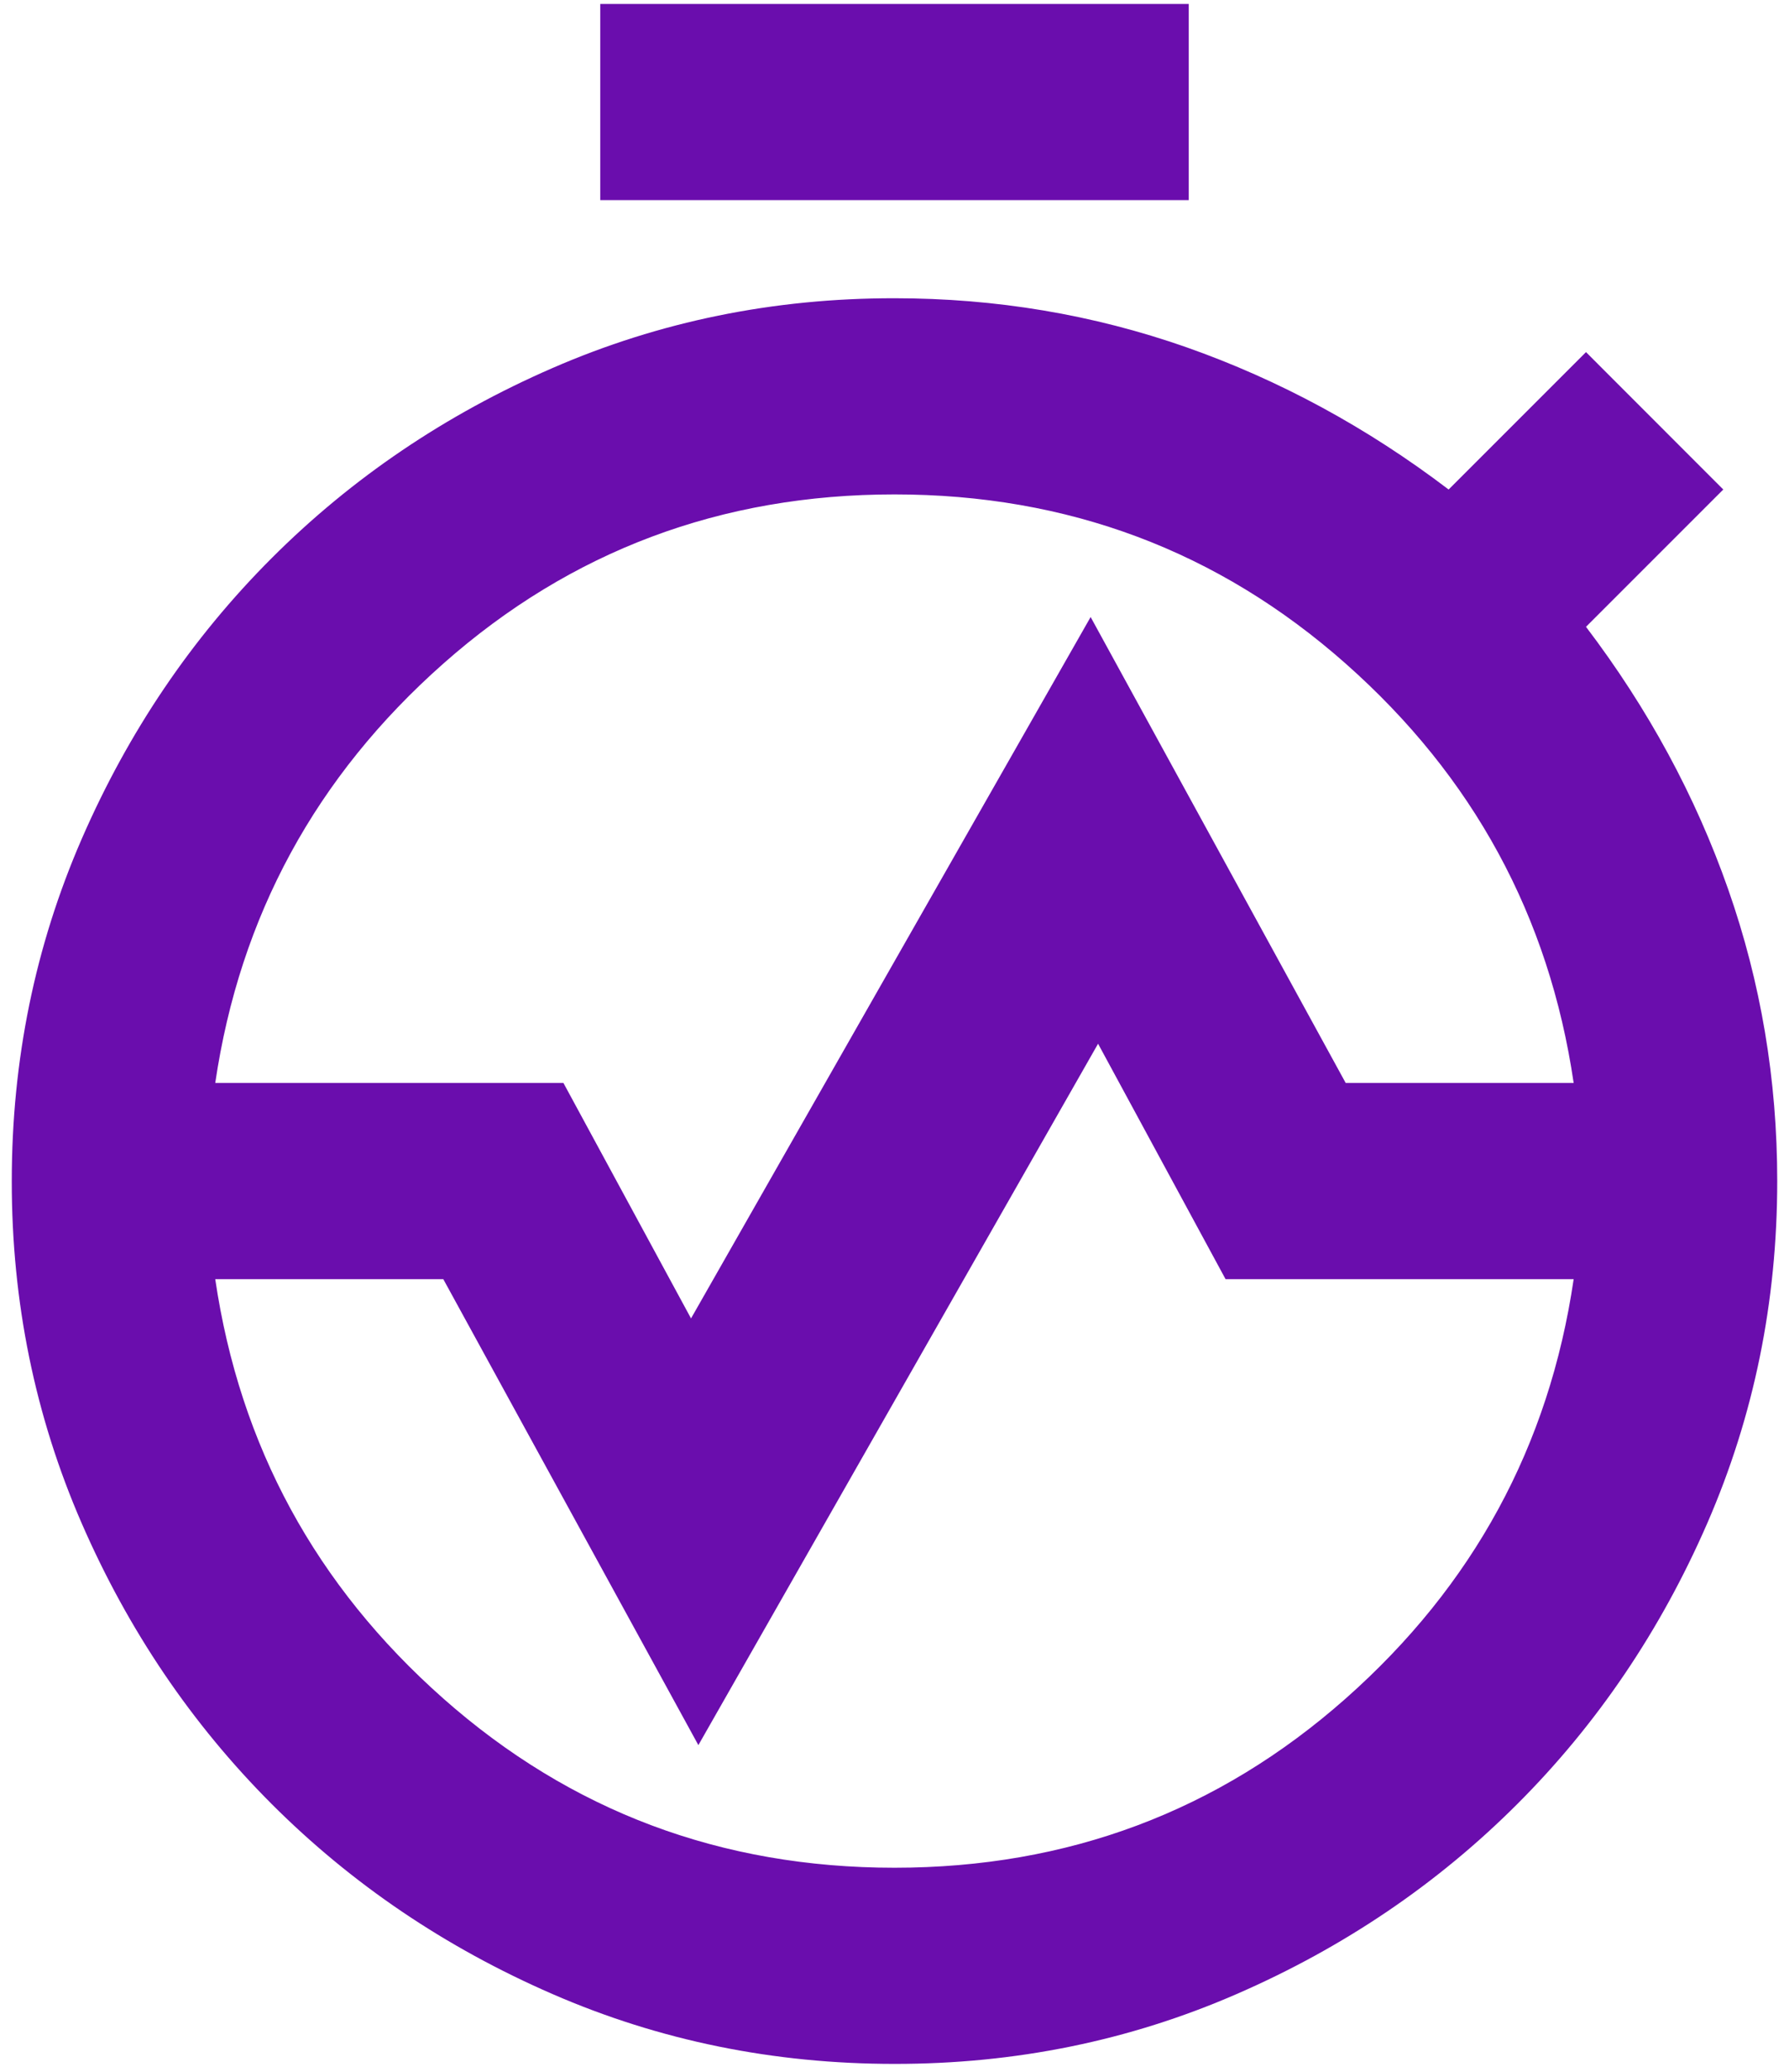 <svg width="19" height="22" viewBox="0 0 19 22" fill="none" xmlns="http://www.w3.org/2000/svg">
<path d="M9.5 21.916C8.215 21.916 7.004 21.669 5.867 21.174C4.729 20.679 3.735 20.006 2.885 19.156C2.035 18.305 1.362 17.311 0.867 16.174C0.372 15.036 0.124 13.825 0.125 12.541H2.208C2.208 14.555 2.92 16.274 4.344 17.698C5.767 19.121 7.486 19.833 9.5 19.833C11.514 19.833 13.233 19.121 14.656 17.698C16.08 16.274 16.792 14.555 16.792 12.541H18.875C18.875 13.826 18.627 15.037 18.132 16.175C17.637 17.312 16.965 18.306 16.115 19.156C15.264 20.007 14.27 20.68 13.132 21.175C11.995 21.67 10.784 21.917 9.5 21.916ZM0.125 12.541C0.125 11.257 0.373 10.046 0.868 8.908C1.363 7.771 2.035 6.777 2.885 5.927C3.736 5.076 4.73 4.403 5.868 3.908C7.005 3.413 8.216 3.166 9.5 3.167C10.576 3.167 11.609 3.34 12.599 3.687C13.588 4.035 14.517 4.538 15.385 5.198L16.844 3.739L18.302 5.198L16.844 6.656C17.503 7.524 18.007 8.453 18.354 9.443C18.701 10.432 18.875 11.465 18.875 12.541H16.792C16.792 10.528 16.08 8.809 14.656 7.385C13.233 5.962 11.514 5.25 9.5 5.25C7.486 5.25 5.767 5.962 4.344 7.385C2.92 8.809 2.208 10.528 2.208 12.541H0.125ZM6.375 2.125V0.042H12.625V2.125H6.375ZM9.5 5.25C7.66 5.25 6.062 5.849 4.708 7.047C3.354 8.245 2.547 9.729 2.286 11.5H5.984L7.339 14L11.583 6.552L14.292 11.5H16.713C16.453 9.729 15.646 8.245 14.292 7.047C12.938 5.849 11.34 5.25 9.5 5.25ZM9.5 19.833C11.34 19.833 12.938 19.234 14.292 18.036C15.646 16.838 16.453 15.354 16.713 13.583H13.016L11.662 11.083L7.417 18.531L4.708 13.583H2.286C2.547 15.354 3.354 16.838 4.708 18.036C6.062 19.234 7.66 19.833 9.5 19.833ZM9.5 19.833C7.486 19.833 5.767 19.121 4.344 17.698C2.92 16.274 2.208 14.555 2.208 12.541C2.208 10.528 2.92 8.809 4.344 7.385C5.767 5.962 7.486 5.25 9.5 5.25C11.514 5.25 13.233 5.962 14.656 7.385C16.08 8.809 16.792 10.528 16.792 12.541C16.792 14.555 16.08 16.274 14.656 17.698C13.233 19.121 11.514 19.833 9.5 19.833Z" fill="#6A0DAD"/>
</svg>
